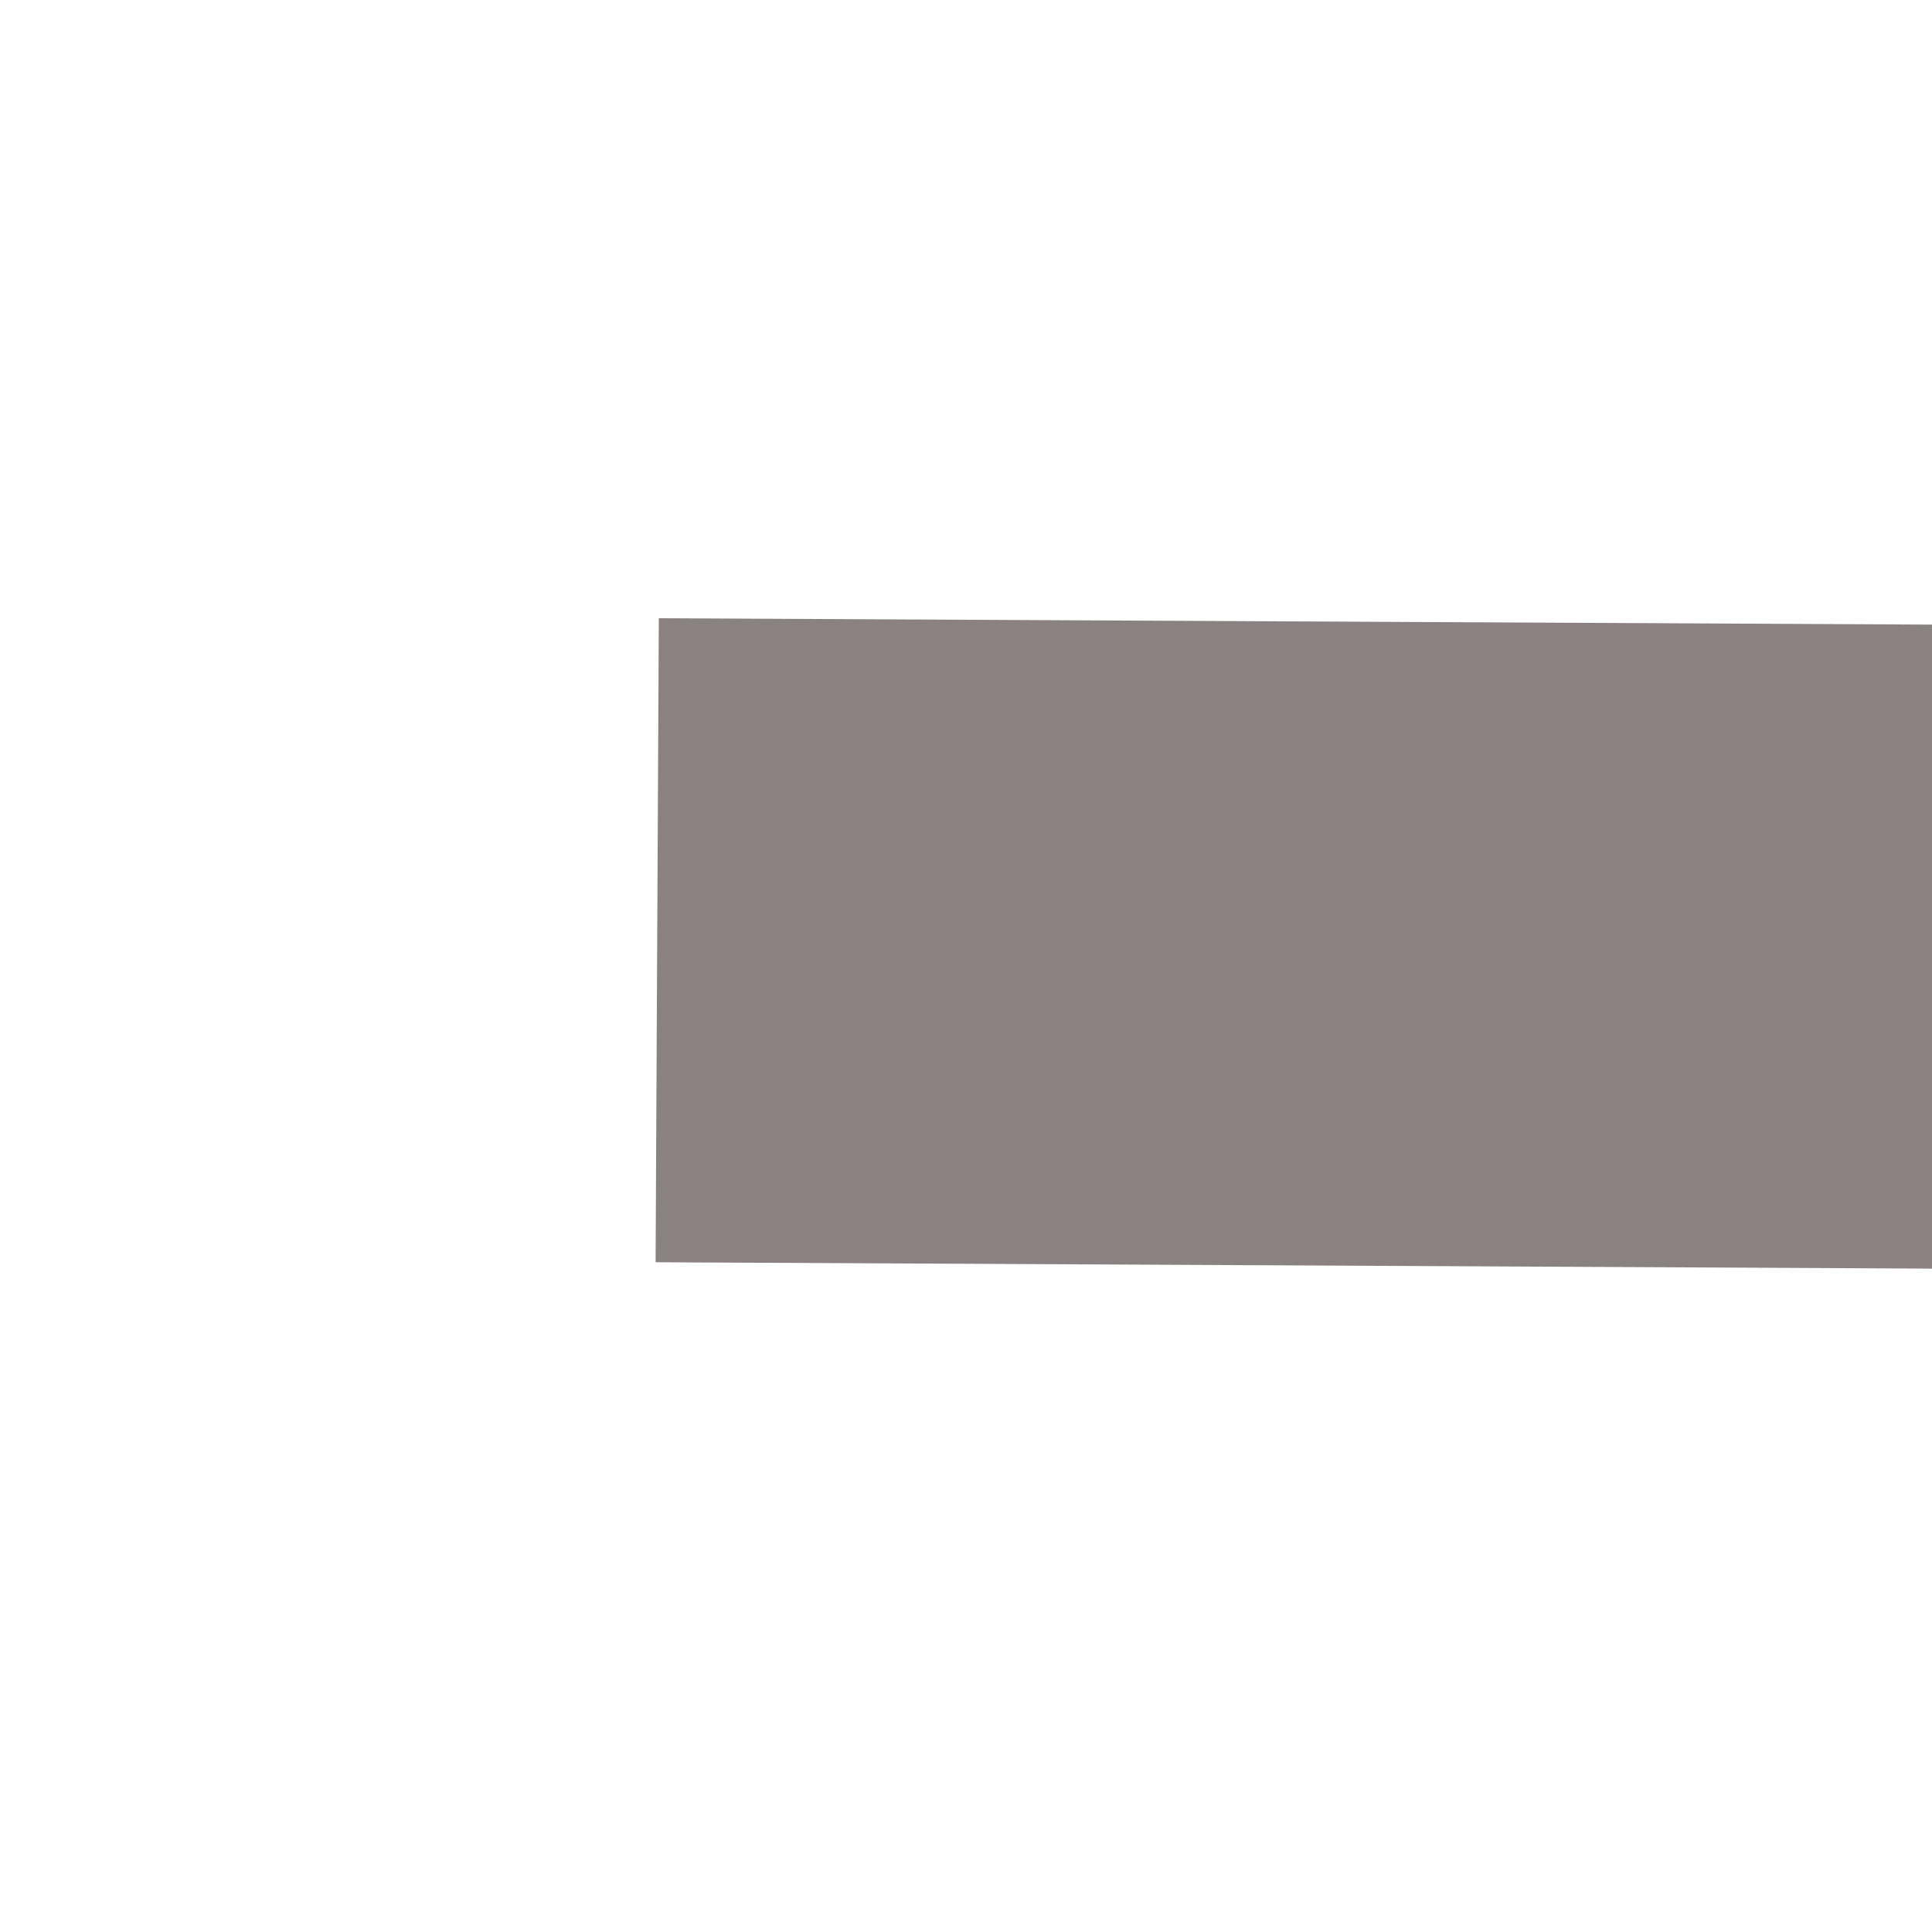 ﻿<?xml version="1.0" encoding="utf-8"?>
<svg version="1.1" xmlns:xlink="http://www.w3.org/1999/xlink" width="6px" height="6px" preserveAspectRatio="xMinYMid meet" viewBox="352 779  6 4" xmlns="http://www.w3.org/2000/svg">
  <path d="M 376 788.6  L 383 781  L 376 773.4  L 376 788.6  Z " fill-rule="nonzero" fill="#8a8282" stroke="none" transform="matrix(1 0.005 -0.005 1 3.946 -1.85 )" />
  <path d="M 354 781  L 377 781  " stroke-width="2" stroke="#8a8282" fill="none" transform="matrix(1 0.005 -0.005 1 3.946 -1.85 )" />
</svg>